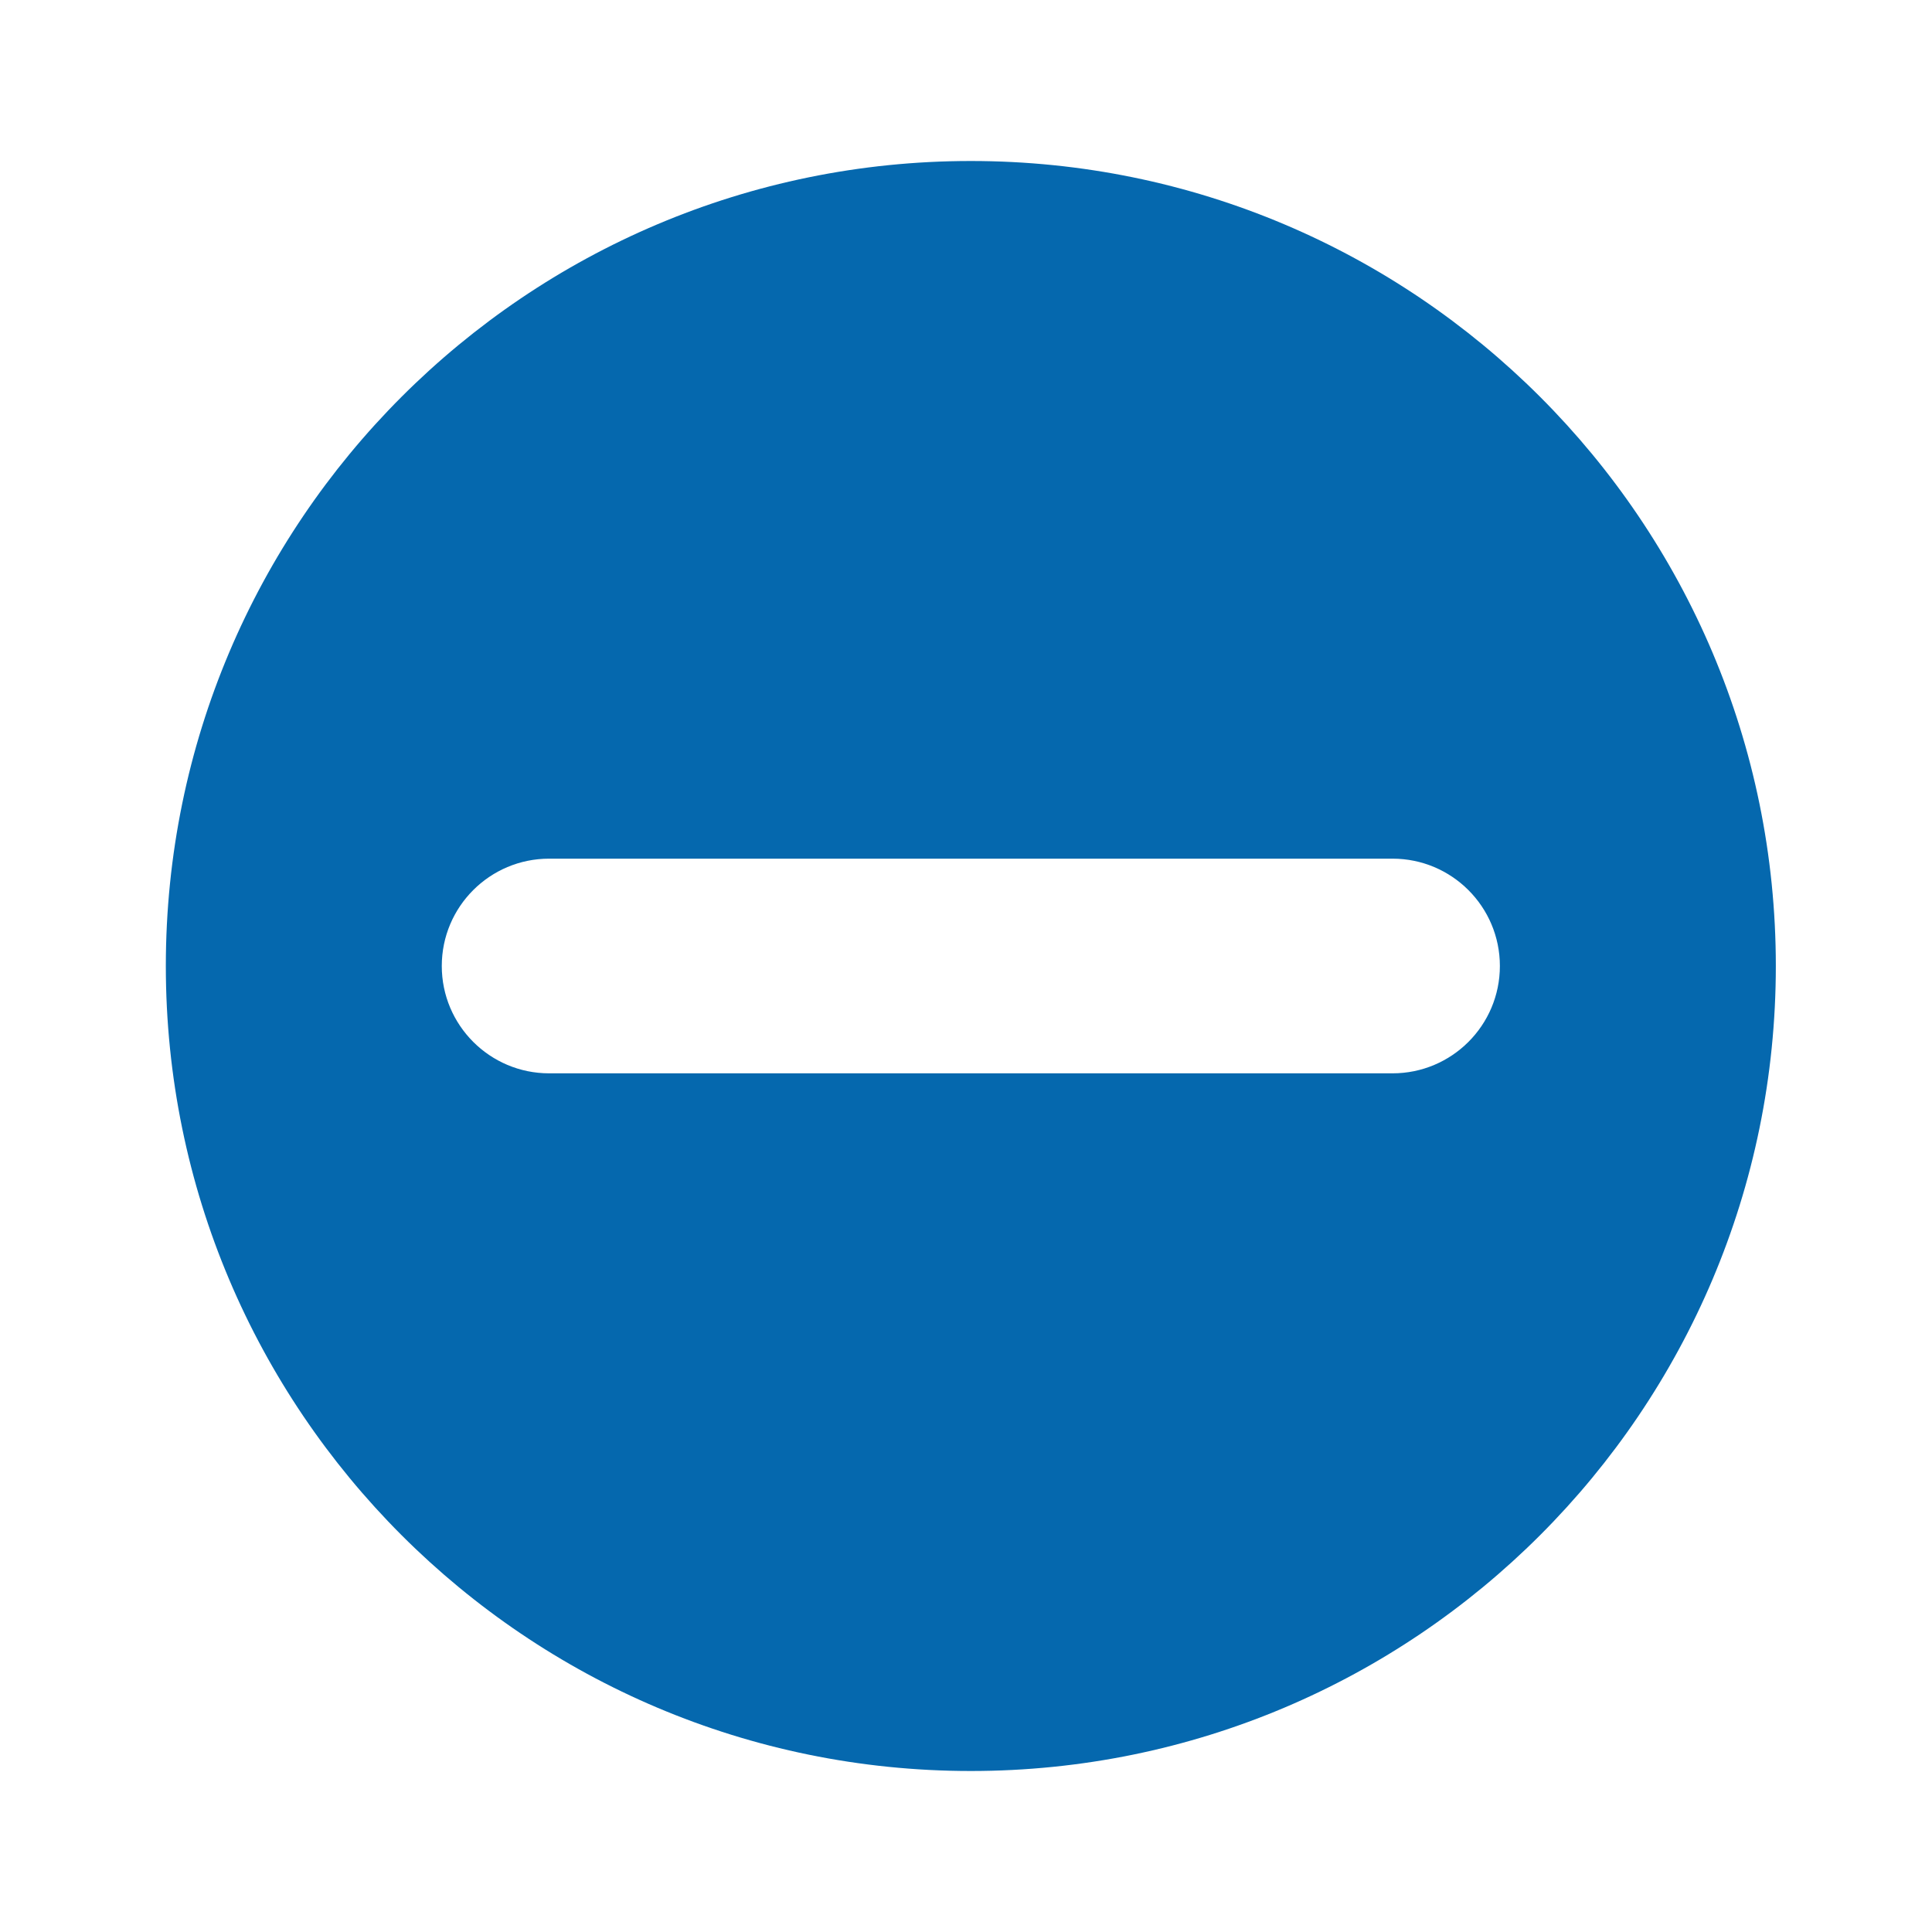 <svg xmlns="http://www.w3.org/2000/svg" viewBox="0 0 36 36" enable-background="new 0 0 36 36"><path d="M18.09 3c-8.284 0-15 6.716-15 15s6.716 15 15 15c8.285 0 15-6.716 15-15s-6.716-15-15-15zm7.858 17h-15.716c-1.104 0-2-.896-2-2 0-1.105.896-2 2-2h15.716c1.104 0 2 .896 2 2 0 1.105-.896 2-2 2z" fill="#0568ae"/></svg>